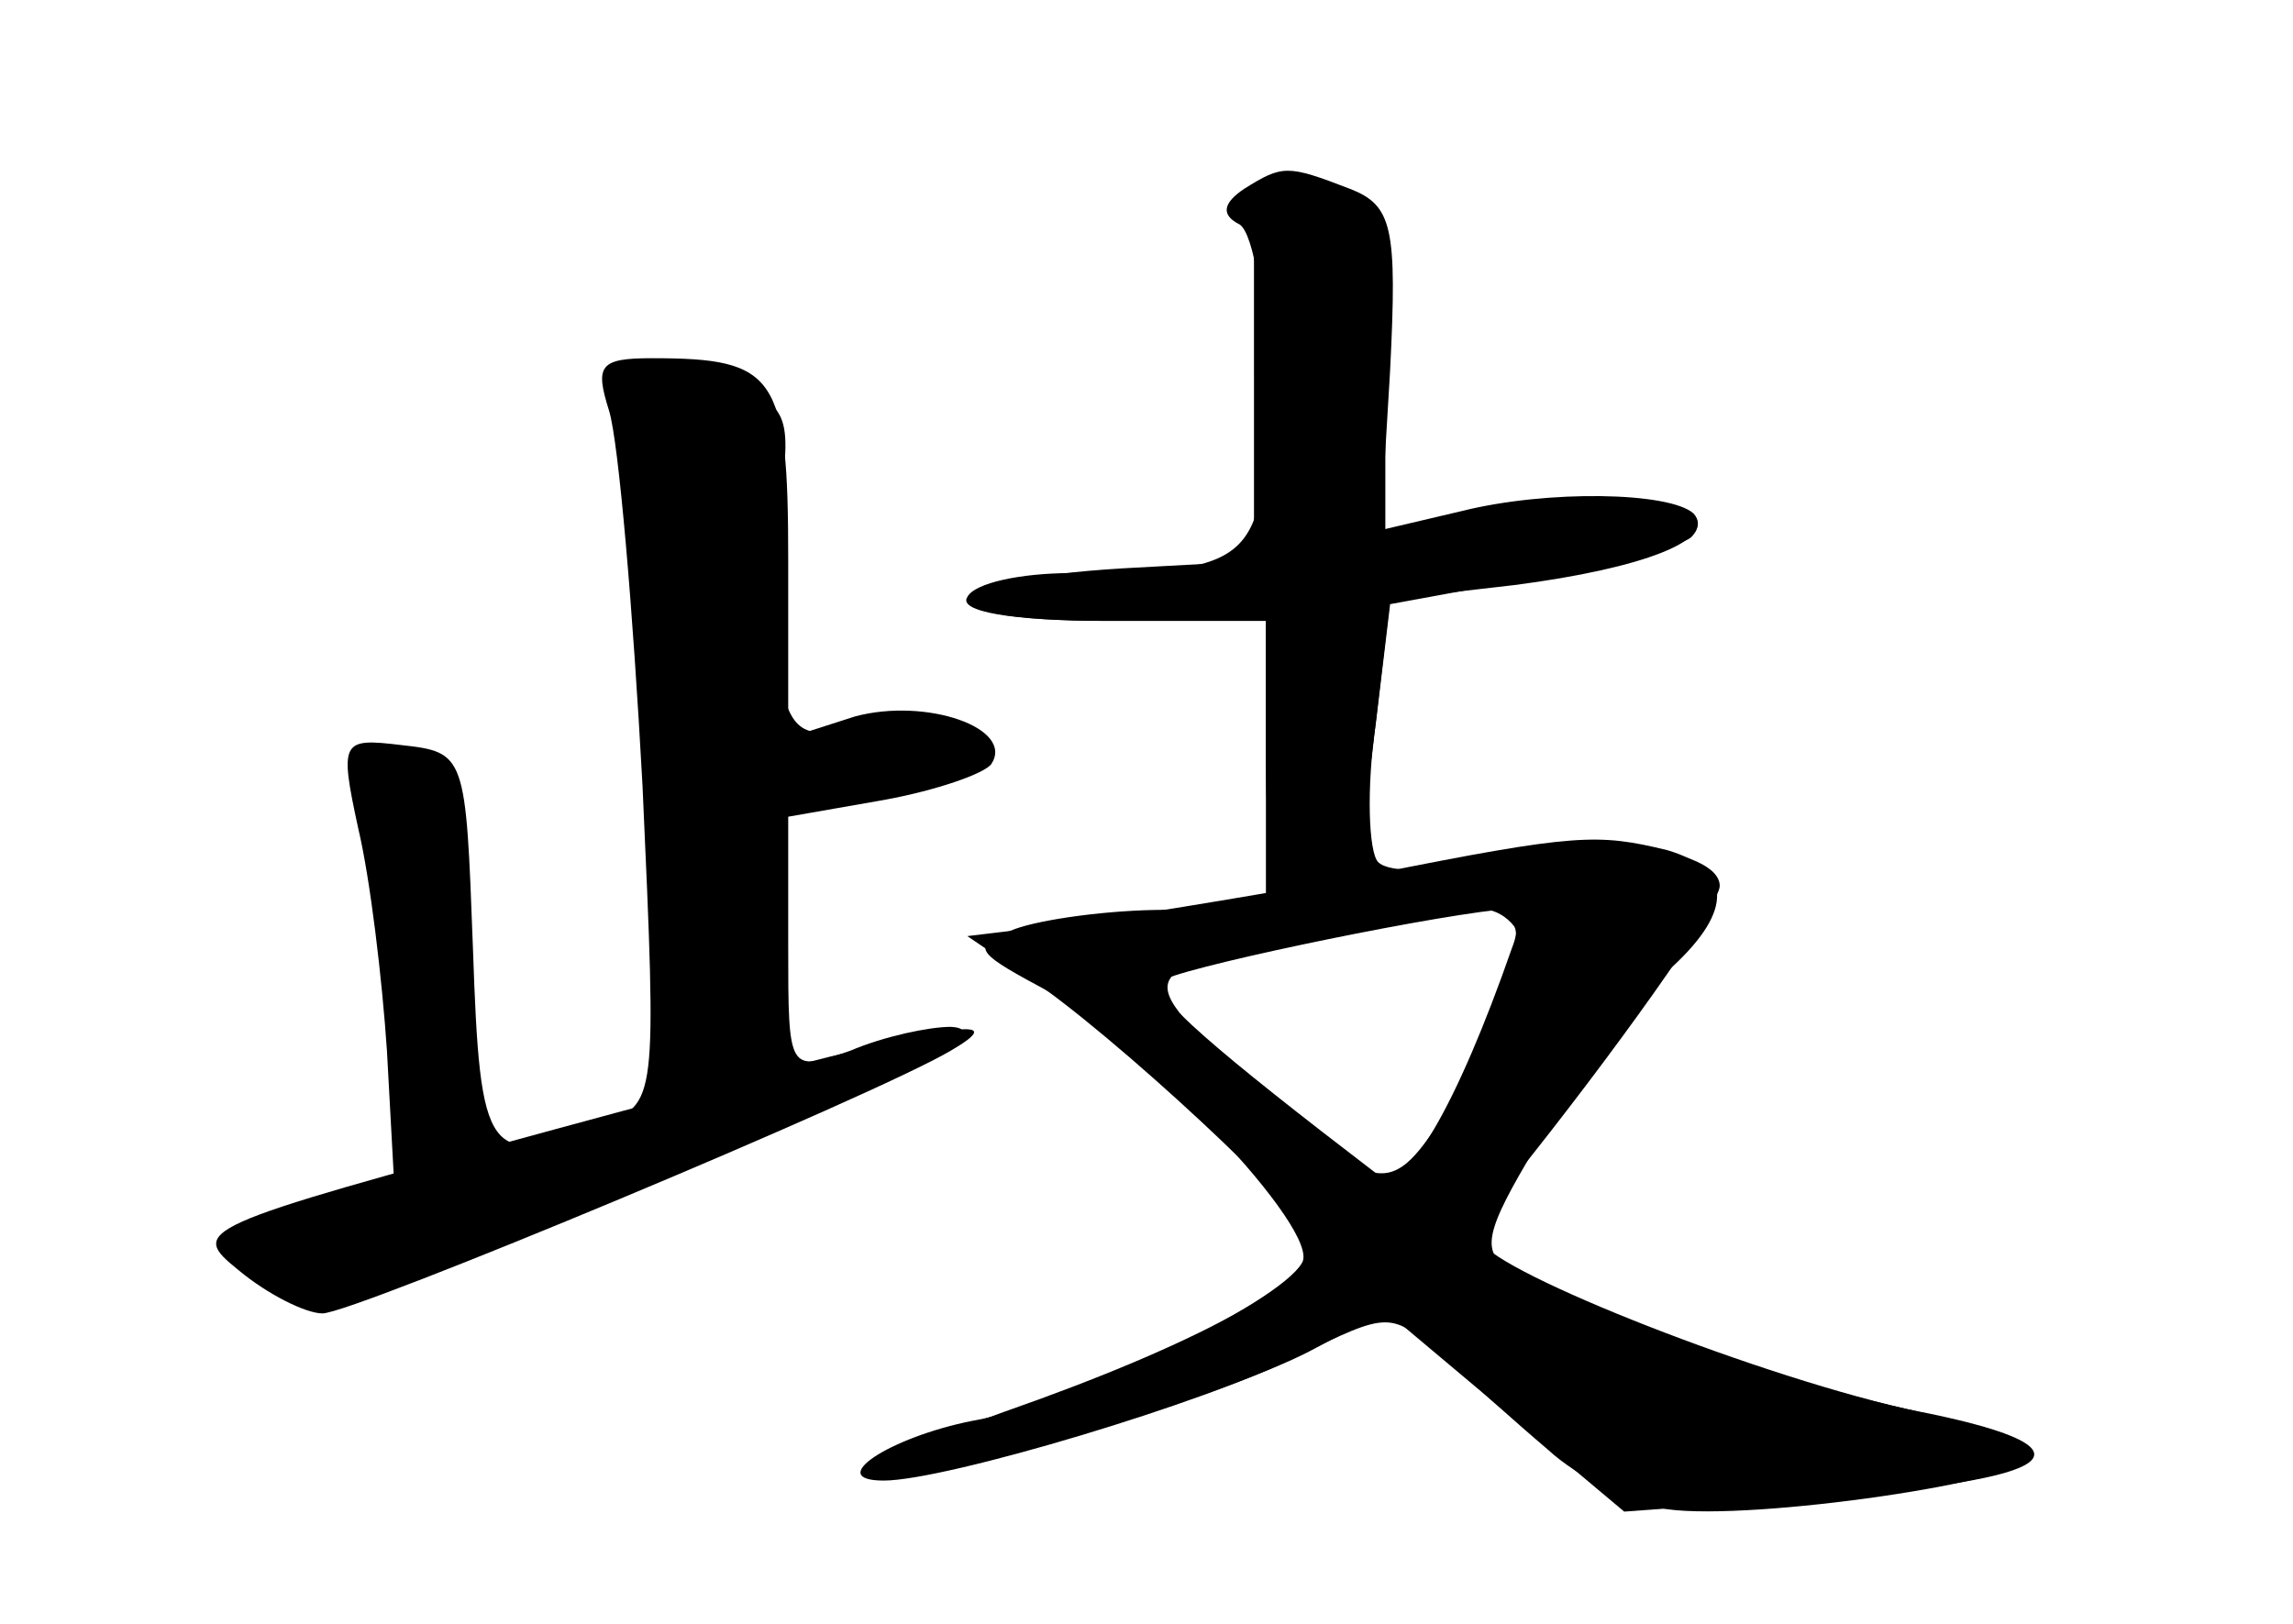 <?xml version="1.0" standalone="no"?>
<!DOCTYPE svg PUBLIC "-//W3C//DTD SVG 20010904//EN"
 "http://www.w3.org/TR/2001/REC-SVG-20010904/DTD/svg10.dtd">
<svg version="1.0" xmlns="http://www.w3.org/2000/svg"
 width="96pt" height="68pt" viewBox="0 0 96 68"
 preserveAspectRatio="xMidYMid meet">
<g transform="translate(0,68) scale(0.1,-0.1)" fill="#000000" stroke="none">
<g id="part-0" class="char-part">
  <path d="M525 523 l0 -78 -55 -3 c-82 -5 -87 -22 -7 -22 l67 0 0 -60 0 -60
-42 -1 c-24 0 -52 -4 -63 -8 -18 -7 -18 -9 10 -24 42 -22 119 -103 110 -116
-10 -17 -97 -59 -138 -66 -35 -7 -62 -25 -37 -25 26 0 136 33 173 52 39 19 39
19 61 0 11 -10 31 -28 44 -39 13 -12 36 -23 50 -25 36 -5 152 12 152 22 0 4
-24 14 -52 20 -69 16 -178 60 -178 71 0 5 6 17 14 26 41 51 86 114 86 122 0
16 -57 23 -97 12 -20 -6 -41 -7 -46 -2 -4 4 -5 31 -1 58 l6 50 60 11 c34 6 63
14 66 17 16 16 -43 23 -95 10 l-33 -7 0 71 c0 71 0 71 -27 71 l-28 0 0 -77z
m108 -240 c-23 -66 -45 -104 -56 -95 -68 52 -96 76 -91 81 5 5 105 26 141 30
8 1 10 -6 6 -16z"/>
  <path d="M255 508 c4 -13 10 -83 14 -157 6 -133 6 -133 -17 -142 -48 -18 -51
-14 -54 74 -3 81 -3 82 -30 85 -25 3 -26 2 -18 -35 5 -21 10 -63 12 -93 l3
-55 -37 -9 c-45 -11 -48 -20 -10 -35 24 -10 39 -6 122 30 144 62 177 78 158
79 -9 0 -28 -4 -42 -10 -26 -9 -26 -9 -26 44 l0 54 40 7 c22 4 42 11 45 15 10
15 -27 28 -57 20 l-28 -9 0 74 c0 78 -5 85 -57 85 -22 0 -24 -3 -18 -22z"/>
</g>
<g id="part-1" class="char-part">
  <path d="M263 508 c4 -13 9 -82 13 -154 6 -120 8 -131 25 -127 14 4 19 17 21
61 3 48 6 57 23 60 50 7 65 13 59 23 -4 6 -20 8 -39 5 -29 -6 -33 -4 -39 20
-4 14 -4 46 0 70 6 41 4 44 -21 54 -39 15 -48 12 -42 -12z"/>
</g>
<g id="part-2" class="char-part">
  <path d="M232 207 c-151 -41 -153 -42 -132 -59 12 -10 28 -18 35 -18 13 0 231
91 263 110 31 18 -8 10 -166 -33z"/>
</g>
<g id="part-3" class="char-part">
  <path d="M521 601 c-9 -6 -10 -11 -2 -15 6 -4 11 -35 11 -70 0 -71 -5 -76 -82
-76 -20 0 -40 -4 -43 -10 -4 -6 18 -10 59 -10 l66 0 0 -55 c0 -47 3 -55 19
-55 16 0 20 10 26 59 l7 60 52 6 c54 7 85 19 75 30 -10 9 -61 10 -97 1 l-34
-8 4 67 c3 60 1 69 -17 76 -26 10 -28 10 -44 0z"/>
</g>
<g id="part-4" class="char-part">
  <path d="M575 314 c-38 -7 -92 -16 -120 -20 l-50 -6 25 -17 c35 -23 120 -102
120 -112 0 -15 -49 -42 -129 -70 -42 -15 -67 -28 -56 -28 28 -1 144 33 183 53
l32 17 50 -42 50 -42 81 6 c101 7 119 20 47 35 -53 10 -151 44 -177 61 -12 8
-8 18 17 59 18 27 41 57 52 67 26 24 25 41 -2 49 -29 7 -38 7 -123 -10z m59
-22 c6 -11 -27 -84 -45 -99 -12 -10 -24 -4 -64 32 -53 49 -53 49 35 64 30 5
58 9 62 10 4 0 9 -3 12 -7z"/>
</g>
</g>
</svg>